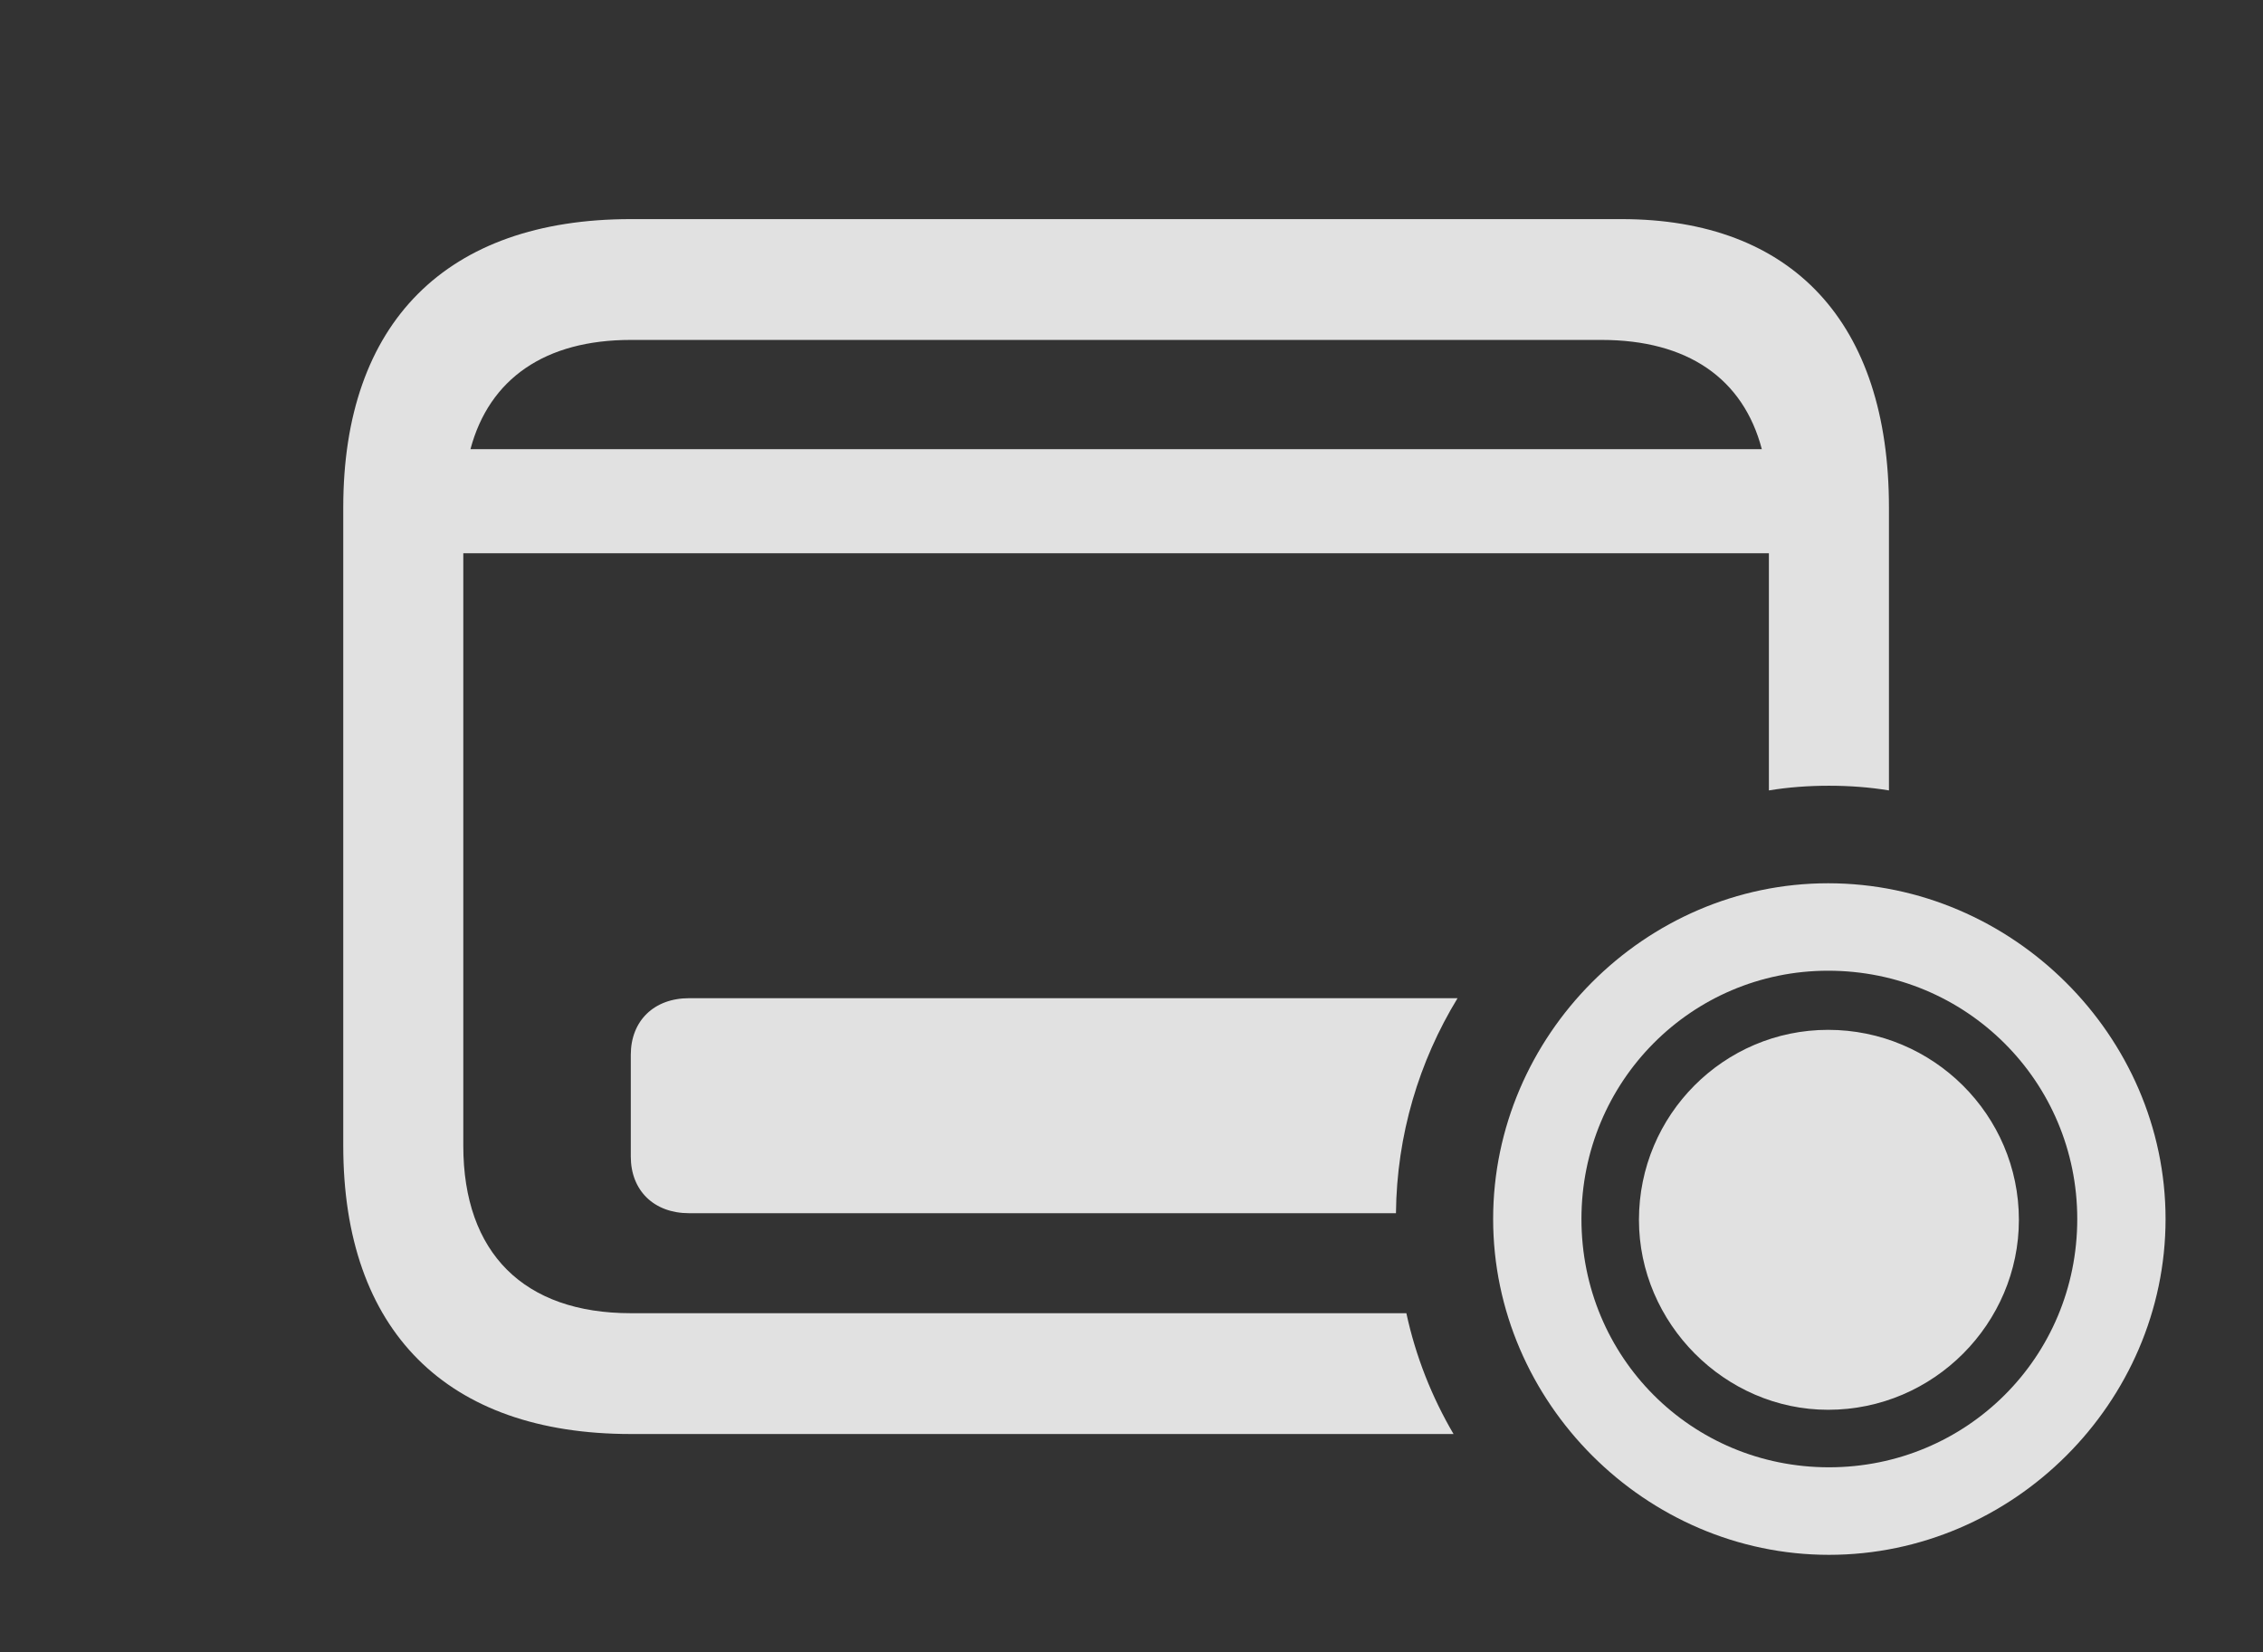 <?xml version="1.0" encoding="UTF-8"?>
<!--Generator: Apple Native CoreSVG 341-->
<!DOCTYPE svg
PUBLIC "-//W3C//DTD SVG 1.1//EN"
       "http://www.w3.org/Graphics/SVG/1.1/DTD/svg11.dtd">
<svg version="1.1" xmlns="http://www.w3.org/2000/svg" xmlns:xlink="http://www.w3.org/1999/xlink" viewBox="0 0 26.523 19.365">
 <rect x="0" y="0" width="26.523" height="19.365" fill="#333333" stroke="none"/>
 <g>
  <rect height="19.365" opacity="0" width="26.523" x="0" y="0"/>
  <path d="M22.139 5.947L22.139 9.264C21.91 9.226 21.674 9.209 21.436 9.209C21.197 9.209 20.961 9.226 20.732 9.264L20.732 6.484L5.43 6.484L5.43 13.428C5.43 14.688 6.143 15.391 7.393 15.391L16.483 15.391C16.592 15.896 16.781 16.373 17.036 16.807L7.393 16.807C5.234 16.807 4.023 15.596 4.023 13.428L4.023 5.947C4.023 3.779 5.234 2.568 7.393 2.568L19.004 2.568C21.006 2.568 22.139 3.779 22.139 5.947ZM16.361 14.219L8.076 14.219C7.666 14.219 7.393 13.955 7.393 13.555L7.393 12.363C7.393 11.963 7.666 11.699 8.076 11.699L17.083 11.699C16.632 12.438 16.37 13.301 16.361 14.219ZM7.393 3.984C6.391 3.984 5.735 4.436 5.514 5.264L20.649 5.264C20.431 4.436 19.779 3.984 18.77 3.984Z" fill="white" fill-opacity="0.85"/>
  <path d="M21.436 18.223C23.594 18.223 25.381 16.436 25.381 14.287C25.381 12.139 23.584 10.352 21.426 10.352C19.277 10.352 17.5 12.139 17.5 14.287C17.5 16.436 19.287 18.223 21.436 18.223ZM21.436 17.197C19.824 17.197 18.535 15.908 18.535 14.287C18.535 12.676 19.824 11.377 21.426 11.377C23.047 11.377 24.346 12.676 24.346 14.287C24.346 15.908 23.047 17.197 21.436 17.197ZM21.426 16.523C22.666 16.523 23.662 15.508 23.662 14.297C23.662 13.066 22.656 12.07 21.426 12.07C20.205 12.07 19.209 13.066 19.209 14.297C19.209 15.508 20.215 16.523 21.426 16.523Z" fill="white" fill-opacity="0.85"/>
 </g>
</svg>
